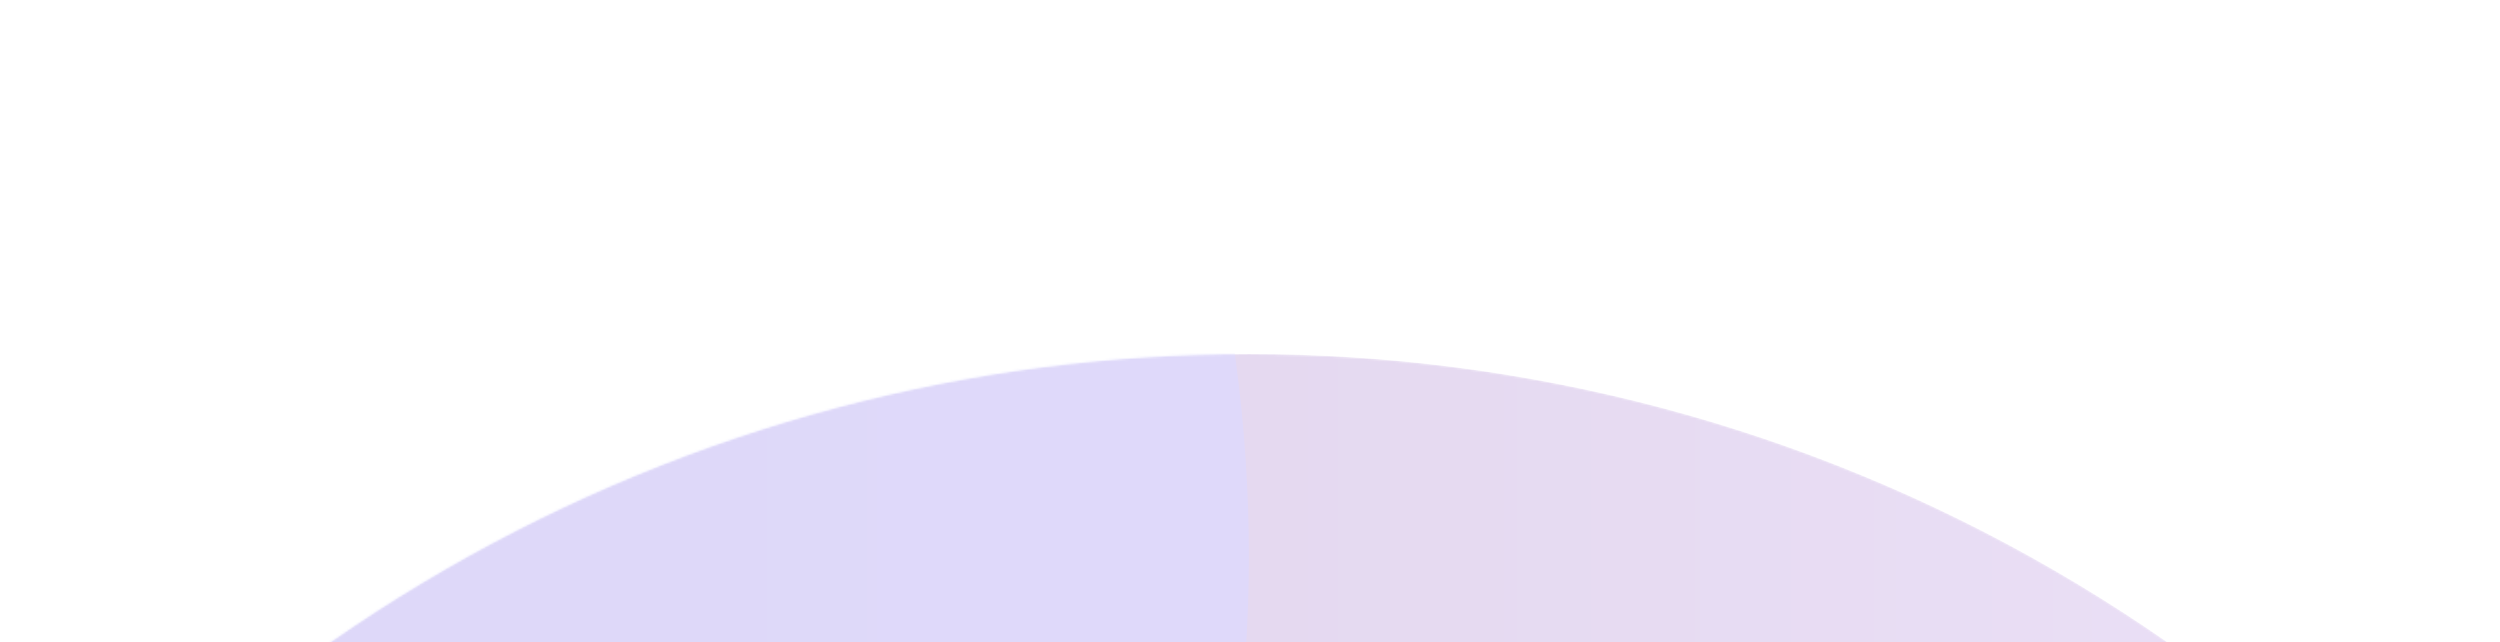 <svg width="1144" height="294" viewBox="0 0 1144 294" fill="none" xmlns="http://www.w3.org/2000/svg">
<g opacity="0.2" filter="url(#filter0_f_5385_242013)">
<mask id="mask0_5385_242013" style="mask-type:alpha" maskUnits="userSpaceOnUse" x="-164" y="162" width="1471" height="1471">
<circle cx="571.5" cy="897.5" r="735.5" fill="#2388FF"/>
</mask>
<g mask="url(#mask0_5385_242013)">
<circle cx="571.5" cy="897.5" r="735.5" fill="url(#paint0_linear_5385_242013)"/>
<g filter="url(#filter1_f_5385_242013)">
<circle cx="-96.85" cy="254.537" r="668.322" fill="#5344FE" fill-opacity="0.68"/>
</g>
<g style="mix-blend-mode:overlay" filter="url(#filter2_f_5385_242013)">
<ellipse cx="1465.04" cy="897.497" rx="483.882" ry="483.882" fill="#FE445A"/>
</g>
<g style="mix-blend-mode:darken" filter="url(#filter3_f_5385_242013)">
<path d="M1240.77 1280.97C1107.41 1392.24 935.781 1459.19 748.515 1459.19C323.884 1459.19 -20.348 1114.96 -20.348 690.329C-20.348 554.669 14.787 427.214 76.452 316.569C-92.59 457.606 -200.152 669.849 -200.152 907.214C-200.152 1331.85 144.079 1676.08 568.71 1676.08C857.681 1676.08 1109.42 1516.66 1240.77 1280.97Z" fill="#AC0CB9" fill-opacity="0.7"/>
</g>
</g>
</g>
<defs>
<filter id="filter0_f_5385_242013" x="-325.794" y="0.206" width="1794.59" height="1794.59" filterUnits="userSpaceOnUse" color-interpolation-filters="sRGB">
<feFlood flood-opacity="0" result="BackgroundImageFix"/>
<feBlend mode="normal" in="SourceGraphic" in2="BackgroundImageFix" result="shape"/>
<feGaussianBlur stdDeviation="80.897" result="effect1_foregroundBlur_5385_242013"/>
</filter>
<filter id="filter1_f_5385_242013" x="-887.077" y="-535.69" width="1580.45" height="1580.45" filterUnits="userSpaceOnUse" color-interpolation-filters="sRGB">
<feFlood flood-opacity="0" result="BackgroundImageFix"/>
<feBlend mode="normal" in="SourceGraphic" in2="BackgroundImageFix" result="shape"/>
<feGaussianBlur stdDeviation="60.953" result="effect1_foregroundBlur_5385_242013"/>
</filter>
<filter id="filter2_f_5385_242013" x="833.131" y="265.588" width="1263.82" height="1263.82" filterUnits="userSpaceOnUse" color-interpolation-filters="sRGB">
<feFlood flood-opacity="0" result="BackgroundImageFix"/>
<feBlend mode="normal" in="SourceGraphic" in2="BackgroundImageFix" result="shape"/>
<feGaussianBlur stdDeviation="74.014" result="effect1_foregroundBlur_5385_242013"/>
</filter>
<filter id="filter3_f_5385_242013" x="-252.397" y="264.324" width="1545.41" height="1464" filterUnits="userSpaceOnUse" color-interpolation-filters="sRGB">
<feFlood flood-opacity="0" result="BackgroundImageFix"/>
<feBlend mode="normal" in="SourceGraphic" in2="BackgroundImageFix" result="shape"/>
<feGaussianBlur stdDeviation="26.122" result="effect1_foregroundBlur_5385_242013"/>
</filter>
<linearGradient id="paint0_linear_5385_242013" x1="-164" y1="897.5" x2="1307" y2="897.5" gradientUnits="userSpaceOnUse">
<stop stop-color="#54148C"/>
<stop offset="1" stop-color="#A46EDE"/>
</linearGradient>
</defs>
</svg>

